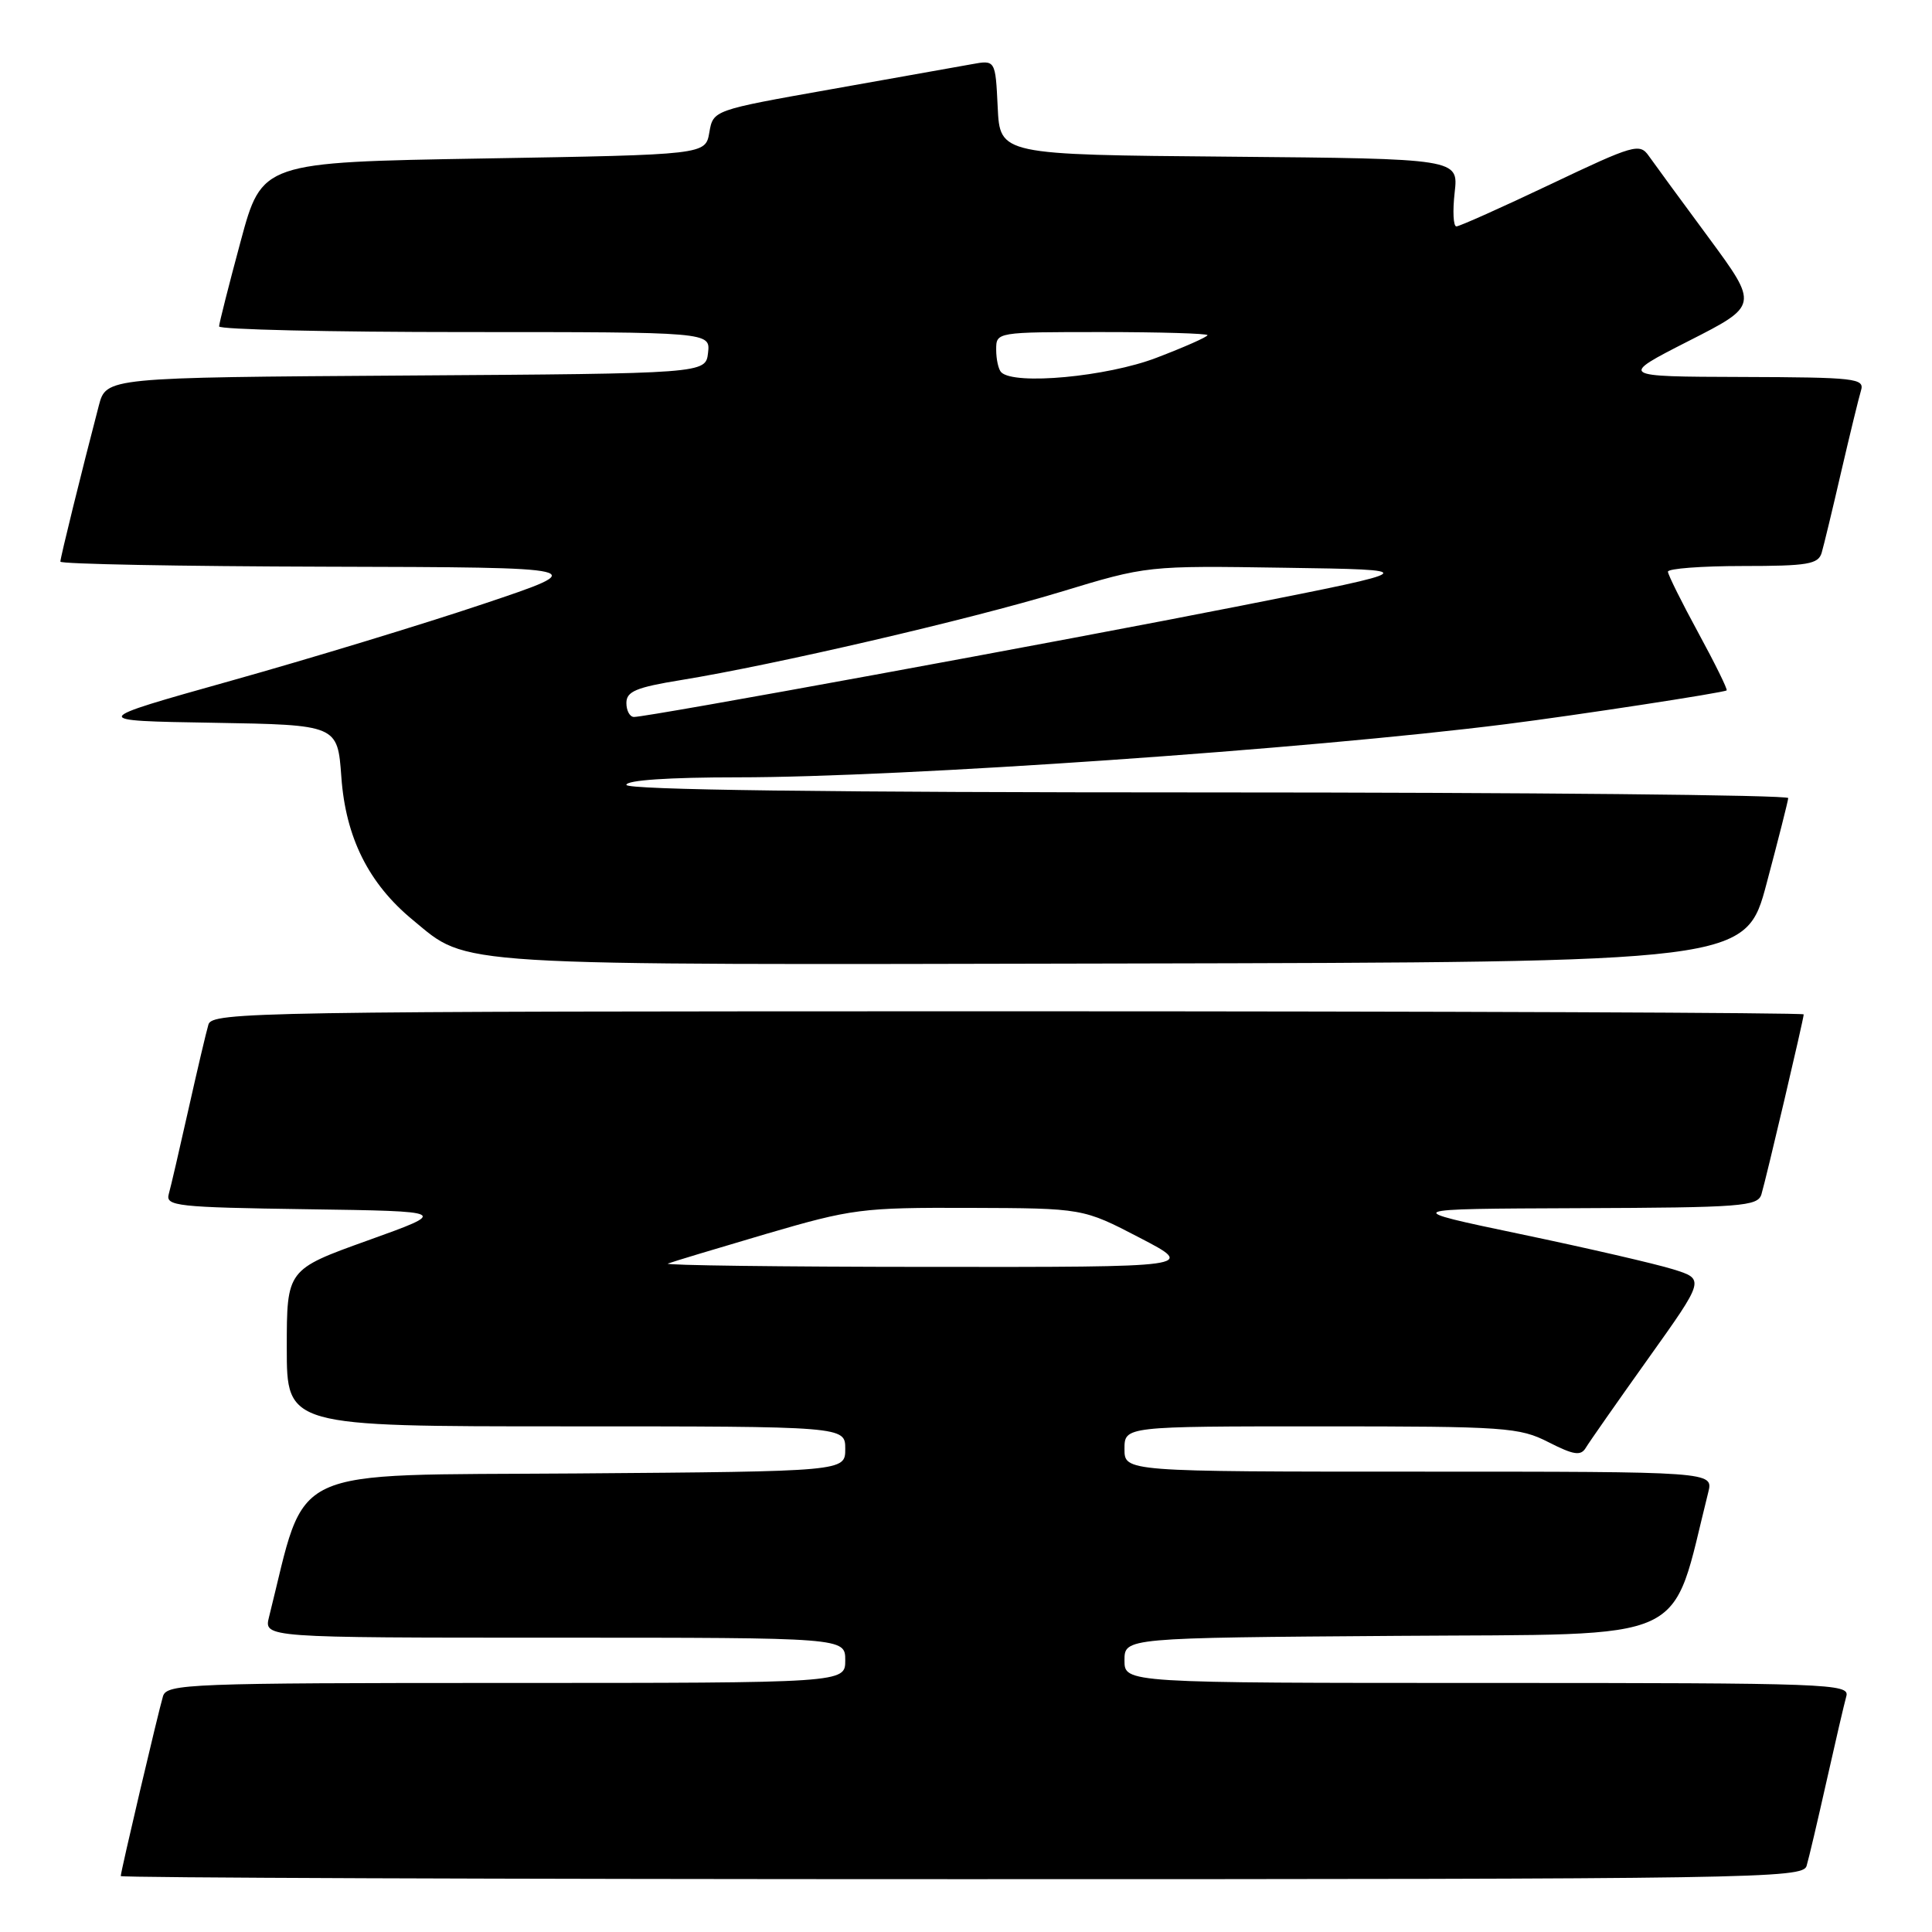 <?xml version="1.0" encoding="UTF-8" standalone="no"?>
<!DOCTYPE svg PUBLIC "-//W3C//DTD SVG 1.1//EN" "http://www.w3.org/Graphics/SVG/1.1/DTD/svg11.dtd" >
<svg xmlns="http://www.w3.org/2000/svg" xmlns:xlink="http://www.w3.org/1999/xlink" version="1.1" viewBox="0 0 256 256">
 <g >
 <path fill="currentColor"
d=" M 239.38 247.25 C 239.67 246.29 240.86 241.22 242.03 236.00 C 243.20 230.78 244.38 225.71 244.65 224.75 C 245.11 223.10 242.37 223.00 197.07 223.00 C 149.00 223.00 149.00 223.00 149.00 220.01 C 149.00 217.02 149.00 217.02 185.15 216.76 C 224.77 216.47 221.25 218.10 226.35 197.75 C 227.04 195.00 227.04 195.00 188.02 195.00 C 149.00 195.00 149.00 195.00 149.00 192.00 C 149.00 189.00 149.00 189.00 175.04 189.00 C 199.52 189.00 201.33 189.13 205.19 191.10 C 208.53 192.80 209.46 192.94 210.12 191.85 C 210.56 191.11 214.29 185.78 218.41 180.00 C 225.90 169.50 225.90 169.50 221.70 168.19 C 219.39 167.47 210.30 165.37 201.50 163.53 C 185.50 160.18 185.50 160.18 209.18 160.09 C 230.82 160.01 232.91 159.85 233.40 158.25 C 234.02 156.18 239.00 135.01 239.00 134.41 C 239.00 134.19 191.56 134.00 133.57 134.00 C 34.02 134.00 28.11 134.10 27.62 135.75 C 27.33 136.71 26.14 141.78 24.97 147.00 C 23.80 152.22 22.63 157.28 22.36 158.23 C 21.92 159.81 23.42 159.98 40.69 160.23 C 59.50 160.50 59.50 160.50 48.75 164.36 C 38.00 168.22 38.00 168.22 38.00 178.61 C 38.00 189.00 38.00 189.00 75.00 189.00 C 112.00 189.00 112.00 189.00 112.00 191.99 C 112.00 194.97 112.00 194.97 76.35 195.24 C 37.28 195.53 40.75 193.90 35.65 214.25 C 34.96 217.00 34.96 217.00 73.48 217.00 C 112.00 217.00 112.00 217.00 112.00 220.00 C 112.00 223.00 112.00 223.00 67.07 223.00 C 25.14 223.00 22.10 223.12 21.60 224.75 C 20.98 226.82 16.00 247.99 16.00 248.59 C 16.00 248.81 66.14 249.00 127.43 249.00 C 232.70 249.00 238.89 248.90 239.38 247.25 Z  M 234.10 117.00 C 235.64 111.22 236.92 106.16 236.95 105.75 C 236.98 105.34 202.35 105.00 160.00 105.00 C 109.33 105.00 83.00 104.66 83.00 104.00 C 83.00 103.38 88.60 103.00 97.79 103.00 C 119.43 103.00 173.29 99.27 199.50 95.96 C 208.87 94.78 228.37 91.79 228.79 91.48 C 228.94 91.36 227.26 87.94 225.05 83.88 C 222.84 79.82 221.02 76.16 221.01 75.75 C 221.01 75.34 225.47 75.00 230.93 75.00 C 239.53 75.00 240.93 74.76 241.38 73.25 C 241.66 72.29 242.83 67.45 243.97 62.50 C 245.12 57.55 246.30 52.71 246.59 51.75 C 247.09 50.13 245.88 50.00 230.82 49.95 C 214.50 49.90 214.50 49.90 223.76 45.18 C 233.02 40.47 233.02 40.47 226.40 31.48 C 222.75 26.54 219.19 21.68 218.48 20.67 C 217.27 18.94 216.53 19.15 205.45 24.42 C 198.99 27.49 193.38 30.00 192.98 30.00 C 192.57 30.00 192.47 27.98 192.75 25.51 C 193.26 21.03 193.26 21.03 162.88 20.76 C 132.50 20.50 132.50 20.50 132.20 14.21 C 131.90 7.93 131.90 7.93 128.70 8.52 C 126.94 8.84 118.53 10.34 110.00 11.85 C 94.50 14.60 94.50 14.60 93.99 17.55 C 93.48 20.50 93.48 20.50 64.09 21.00 C 34.71 21.50 34.71 21.50 31.88 32.00 C 30.32 37.78 29.04 42.84 29.03 43.25 C 29.01 43.66 43.65 44.00 61.57 44.00 C 94.13 44.00 94.13 44.00 93.82 46.75 C 93.50 49.50 93.50 49.50 53.79 49.76 C 14.07 50.02 14.07 50.02 13.09 53.76 C 10.80 62.53 8.00 73.88 8.00 74.42 C 8.00 74.74 23.86 75.04 43.25 75.09 C 78.50 75.18 78.50 75.18 64.00 80.04 C 56.02 82.72 41.00 87.29 30.62 90.20 C 11.74 95.50 11.74 95.50 28.24 95.77 C 44.73 96.05 44.73 96.05 45.23 102.95 C 45.80 110.98 48.85 117.09 54.71 121.91 C 62.19 128.08 58.64 127.86 148.91 127.67 C 231.32 127.50 231.32 127.50 234.10 117.00 Z  M 88.50 167.43 C 89.05 167.21 94.89 165.45 101.48 163.51 C 112.90 160.17 114.18 160.00 128.48 160.05 C 143.50 160.10 143.50 160.10 151.00 164.00 C 158.50 167.90 158.50 167.90 123.00 167.87 C 103.47 167.86 87.95 167.66 88.50 167.43 Z  M 83.00 93.15 C 83.00 91.62 84.28 91.08 90.25 90.11 C 102.60 88.10 128.40 82.11 140.47 78.45 C 151.99 74.95 151.99 74.95 170.24 75.23 C 188.50 75.50 188.50 75.50 164.50 80.25 C 140.52 84.99 85.91 95.00 84.01 95.00 C 83.45 95.00 83.00 94.17 83.00 93.15 Z  M 132.67 49.33 C 132.30 48.97 132.00 47.62 132.00 46.33 C 132.00 44.00 132.00 44.00 146.00 44.00 C 153.70 44.00 160.00 44.19 160.00 44.41 C 160.00 44.64 156.95 45.99 153.23 47.41 C 146.68 49.92 134.40 51.06 132.67 49.33 Z "/>
</g>
</svg>